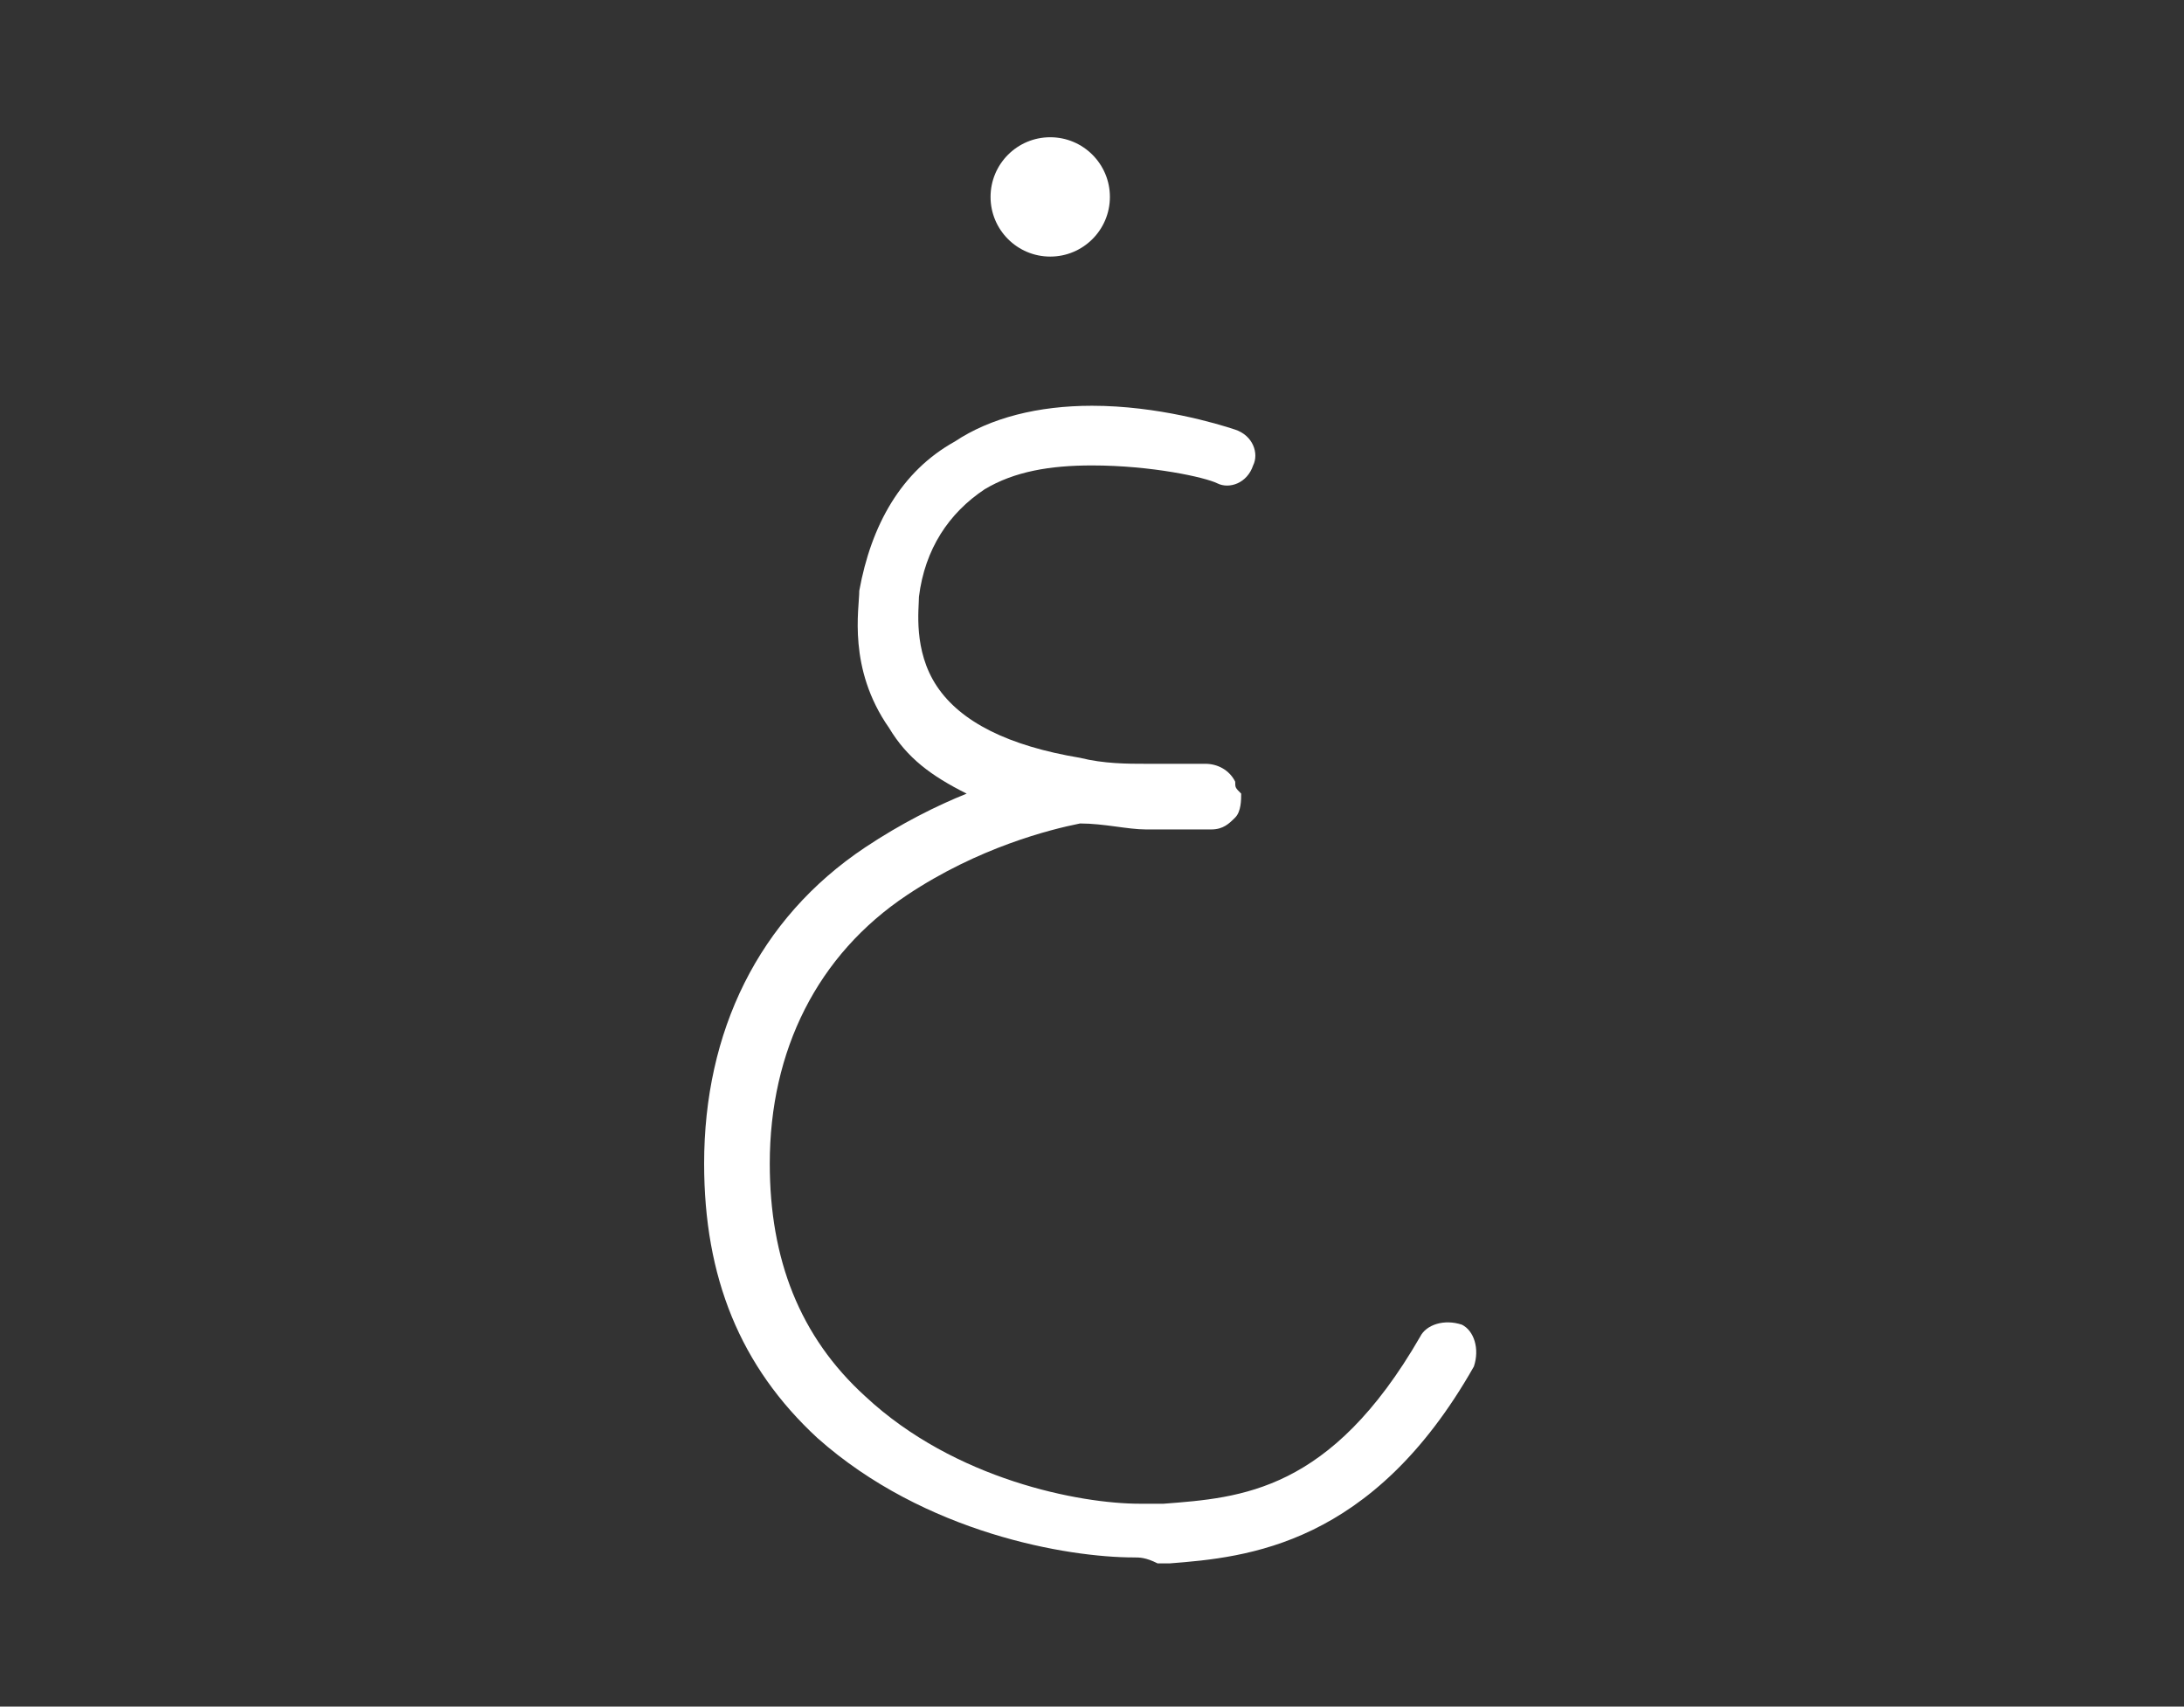 <?xml version="1.0" encoding="utf-8"?>
<!-- Generator: Adobe Illustrator 23.0.2, SVG Export Plug-In . SVG Version: 6.00 Build 0)  -->
<svg version="1.1" id="Layer_1" xmlns="http://www.w3.org/2000/svg" xmlns:xlink="http://www.w3.org/1999/xlink" x="0px" y="0px"
	 viewBox="0 0 36.6 28.6" style="enable-background:new 0 0 36.6 28.6;" xml:space="preserve">
<rect x="0" y="0" width="36.6" height="28.6" fill="#333333" stroke="none"/>
<style type="text/css">
	.st0{fill:#FFFFFF;}
</style>
<g>
	<g>
		<path class="st0" d="M19,26.1c-1.1,0-3.5-0.4-5.3-2c-1.3-1.2-1.9-2.7-1.9-4.6c0-2.2,0.9-4.1,2.7-5.3c0.6-0.4,1.2-0.7,1.7-0.9
			c-0.6-0.3-1-0.6-1.3-1.1c-0.7-1-0.5-2-0.5-2.3c0.2-1.1,0.7-2,1.6-2.5c0.6-0.4,1.4-0.6,2.3-0.6c1.1,0,2.1,0.3,2.4,0.4
			s0.4,0.4,0.3,0.6c-0.1,0.3-0.4,0.4-0.6,0.3c-0.2-0.1-1.1-0.3-2.1-0.3c-0.7,0-1.3,0.1-1.8,0.4c-0.6,0.4-1,1-1.1,1.8
			c0,0.2-0.1,0.9,0.3,1.5c0.4,0.6,1.2,1,2.4,1.2c0.4,0.1,0.8,0.1,1.1,0.1h0.2c0.3,0,0.4,0,0.8,0c0.2,0,0.4,0.1,0.5,0.3
			c0,0.1,0,0.1,0.1,0.2c0,0.1,0,0.3-0.1,0.4s-0.2,0.2-0.4,0.2c-0.5,0-0.6,0-0.9,0h-0.2c-0.3,0-0.7-0.1-1.1-0.1
			c-0.5,0.1-1.7,0.4-2.9,1.2c-1.5,1-2.3,2.6-2.3,4.5c0,1.6,0.5,2.9,1.6,3.9c1.5,1.4,3.6,1.8,4.6,1.8c0.1,0,0.2,0,0.2,0h0.2
			c1.3-0.1,2.8-0.2,4.3-2.8c0.1-0.2,0.4-0.3,0.7-0.2c0.2,0.1,0.3,0.4,0.2,0.7c-1.7,3-3.8,3.2-5.1,3.3h-0.2
			C19.2,26.1,19.1,26.1,19,26.1z"/>
	</g>
	<circle class="st0" cx="17.6" cy="3.3" r="1"/>
</g>
</svg>
